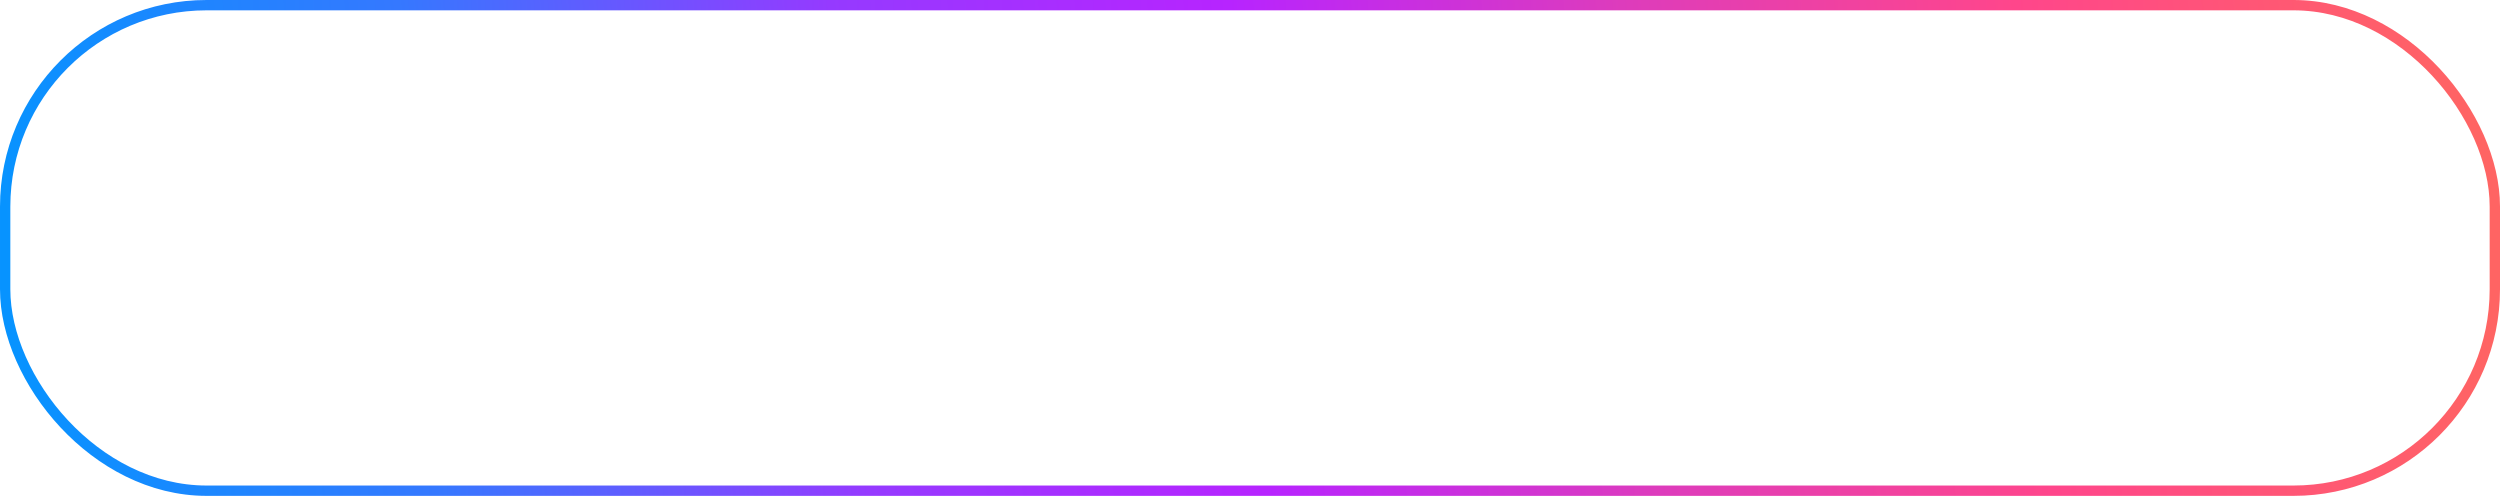 <svg width="242" height="48" viewBox="0 0 242 48" fill="none" xmlns="http://www.w3.org/2000/svg">
<rect x="0.5" y="0.5" width="241" height="47" rx="19.5" stroke="url(#paint0_linear)"/>
<defs>
<linearGradient id="paint0_linear" x1="239.467" y1="9.046" x2="0.853" y2="28.012" gradientUnits="userSpaceOnUse">
<stop stop-color="#FF6463"/>
<stop offset="0.182" stop-color="#FF468B"/>
<stop offset="0.341" stop-color="#DD3CBC"/>
<stop offset="0.499" stop-color="#B724FF"/>
<stop offset="0.66" stop-color="#953AFF"/>
<stop offset="0.834" stop-color="#3578FF"/>
<stop offset="1" stop-color="#0793FF"/>
</linearGradient>
</defs>
</svg>
